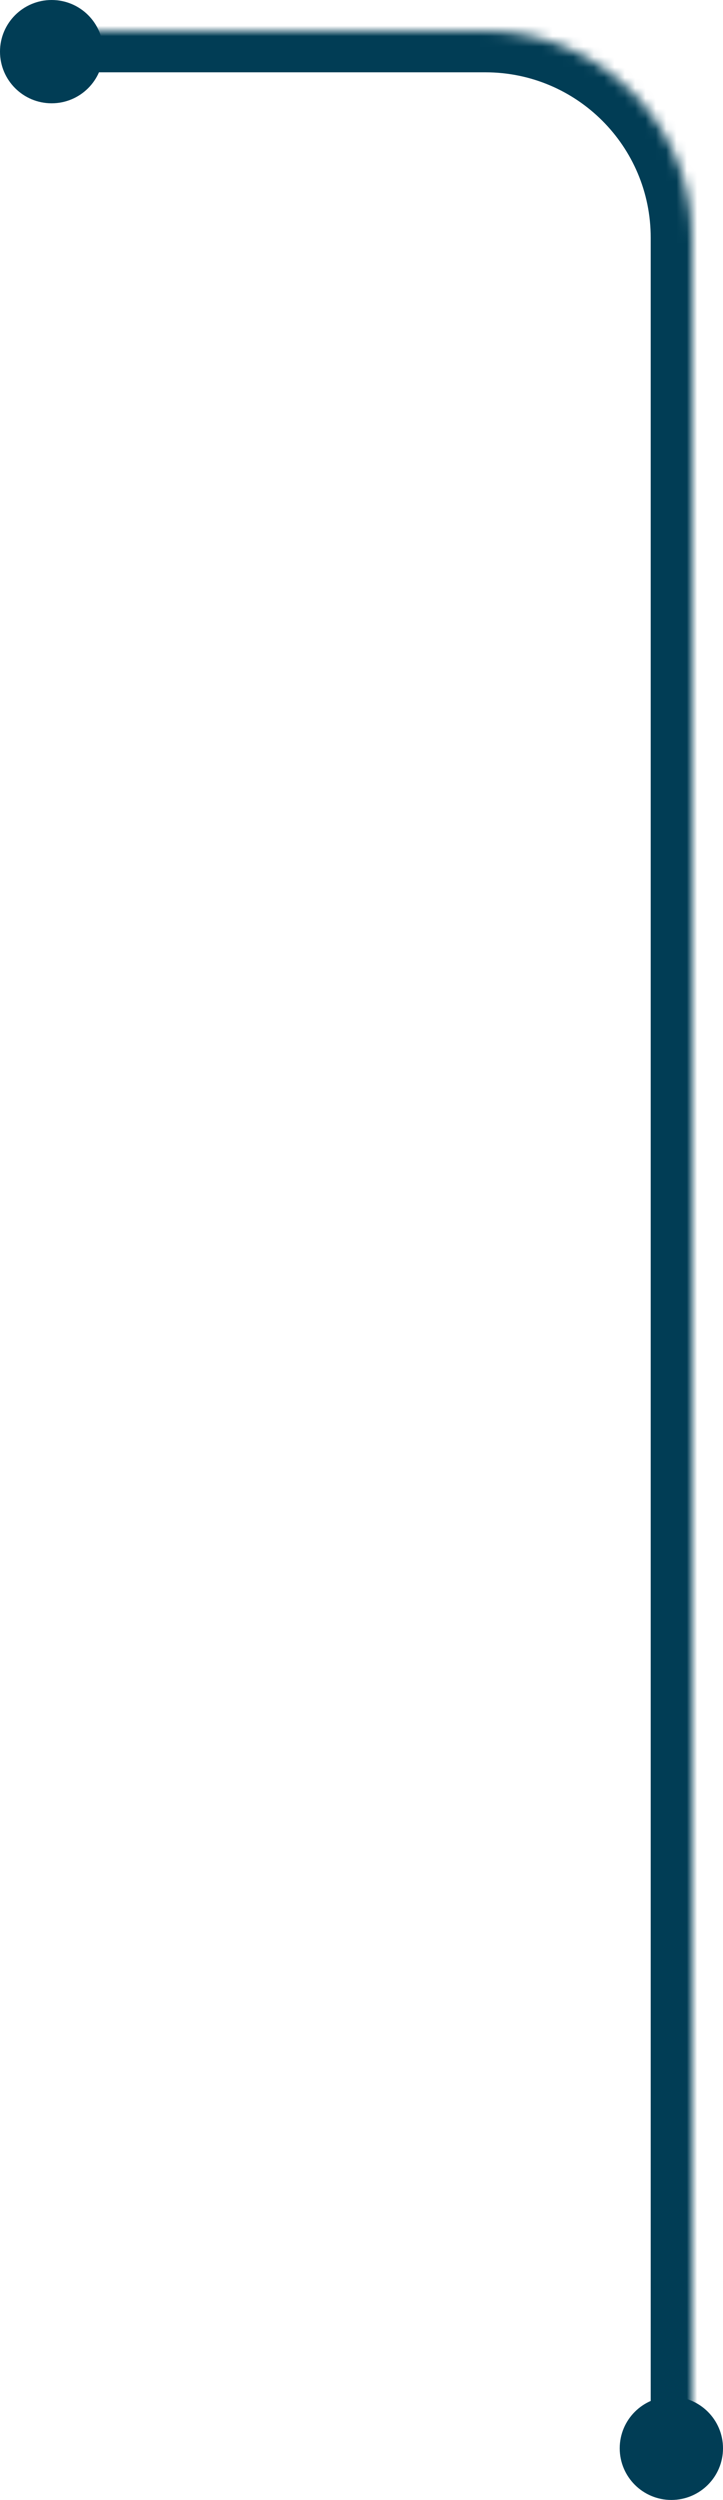 <svg width="70" height="242" viewBox="0 0 70 242" fill="none" xmlns="http://www.w3.org/2000/svg">
<mask id="path-1-inside-1_2522_430" fill="white">
<path d="M67 236L67 23C67 11.954 58.046 3 47 3H5L5 236H67Z"/>
</mask>
<path d="M71 236L71 23C71 9.745 60.255 -1 47 -1L47 7C55.837 7 63 14.163 63 23L63 236H71ZM5 3L5 236L5 3ZM5 236H67H5ZM71 23C71 9.745 60.255 -1 47 -1H5V7H47C55.837 7 63 14.163 63 23H71Z" fill="#013D55" mask="url(#path-1-inside-1_2522_430)"/>
<circle cx="65" cy="237" r="5" fill="#013D55"/>
<circle cx="5" cy="5" r="5" fill="#013D55"/>
</svg>